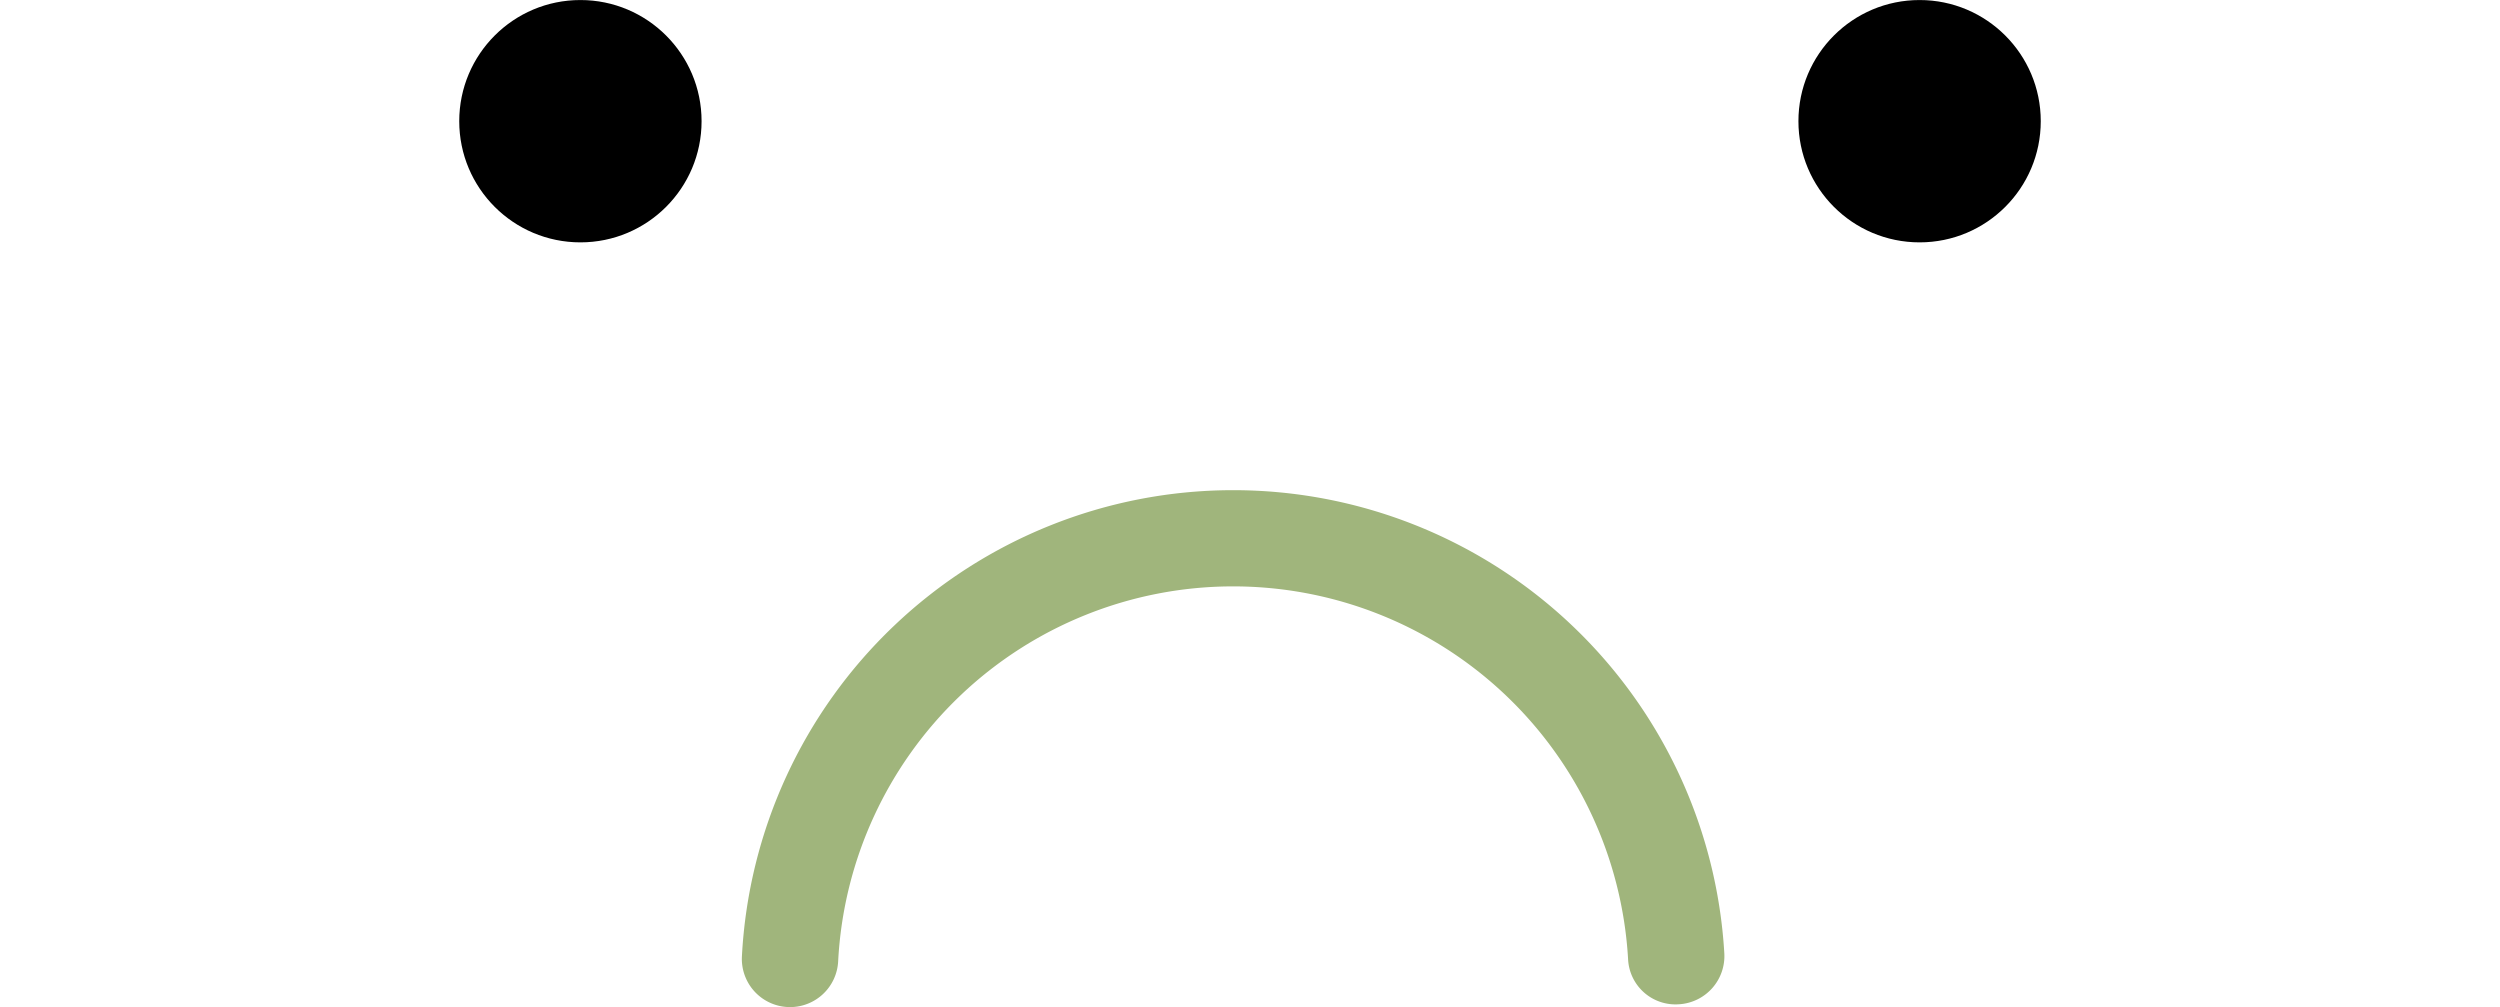 <svg id="图层_1" data-name="图层 1" xmlns="http://www.w3.org/2000/svg" viewBox="0 0 220.75 88.93"><defs><style>.cls-1{fill:#a0b57c;}</style></defs><title>4</title><g id="组_231" data-name="组 231"><g id="路径_1044" data-name="路径 1044"><path class="cls-1" d="M69.762,88.927c-.075,0-.15,0-.224-.006a4.254,4.254,0,0,1-4.027-4.471,43.44,43.44,0,0,1,86.746-.271,4.261,4.261,0,0,1-4,4.498,4.19,4.19,0,0,1-4.498-4,34.928,34.928,0,0,0-69.75.216A4.255,4.255,0,0,1,69.762,88.927Z"/></g><g id="椭圆_82" data-name="椭圆 82"><circle cx="51.25" cy="10.702" r="10.699"/></g><g id="椭圆_83" data-name="椭圆 83"><circle cx="169.5" cy="10.702" r="10.699"/></g></g></svg>